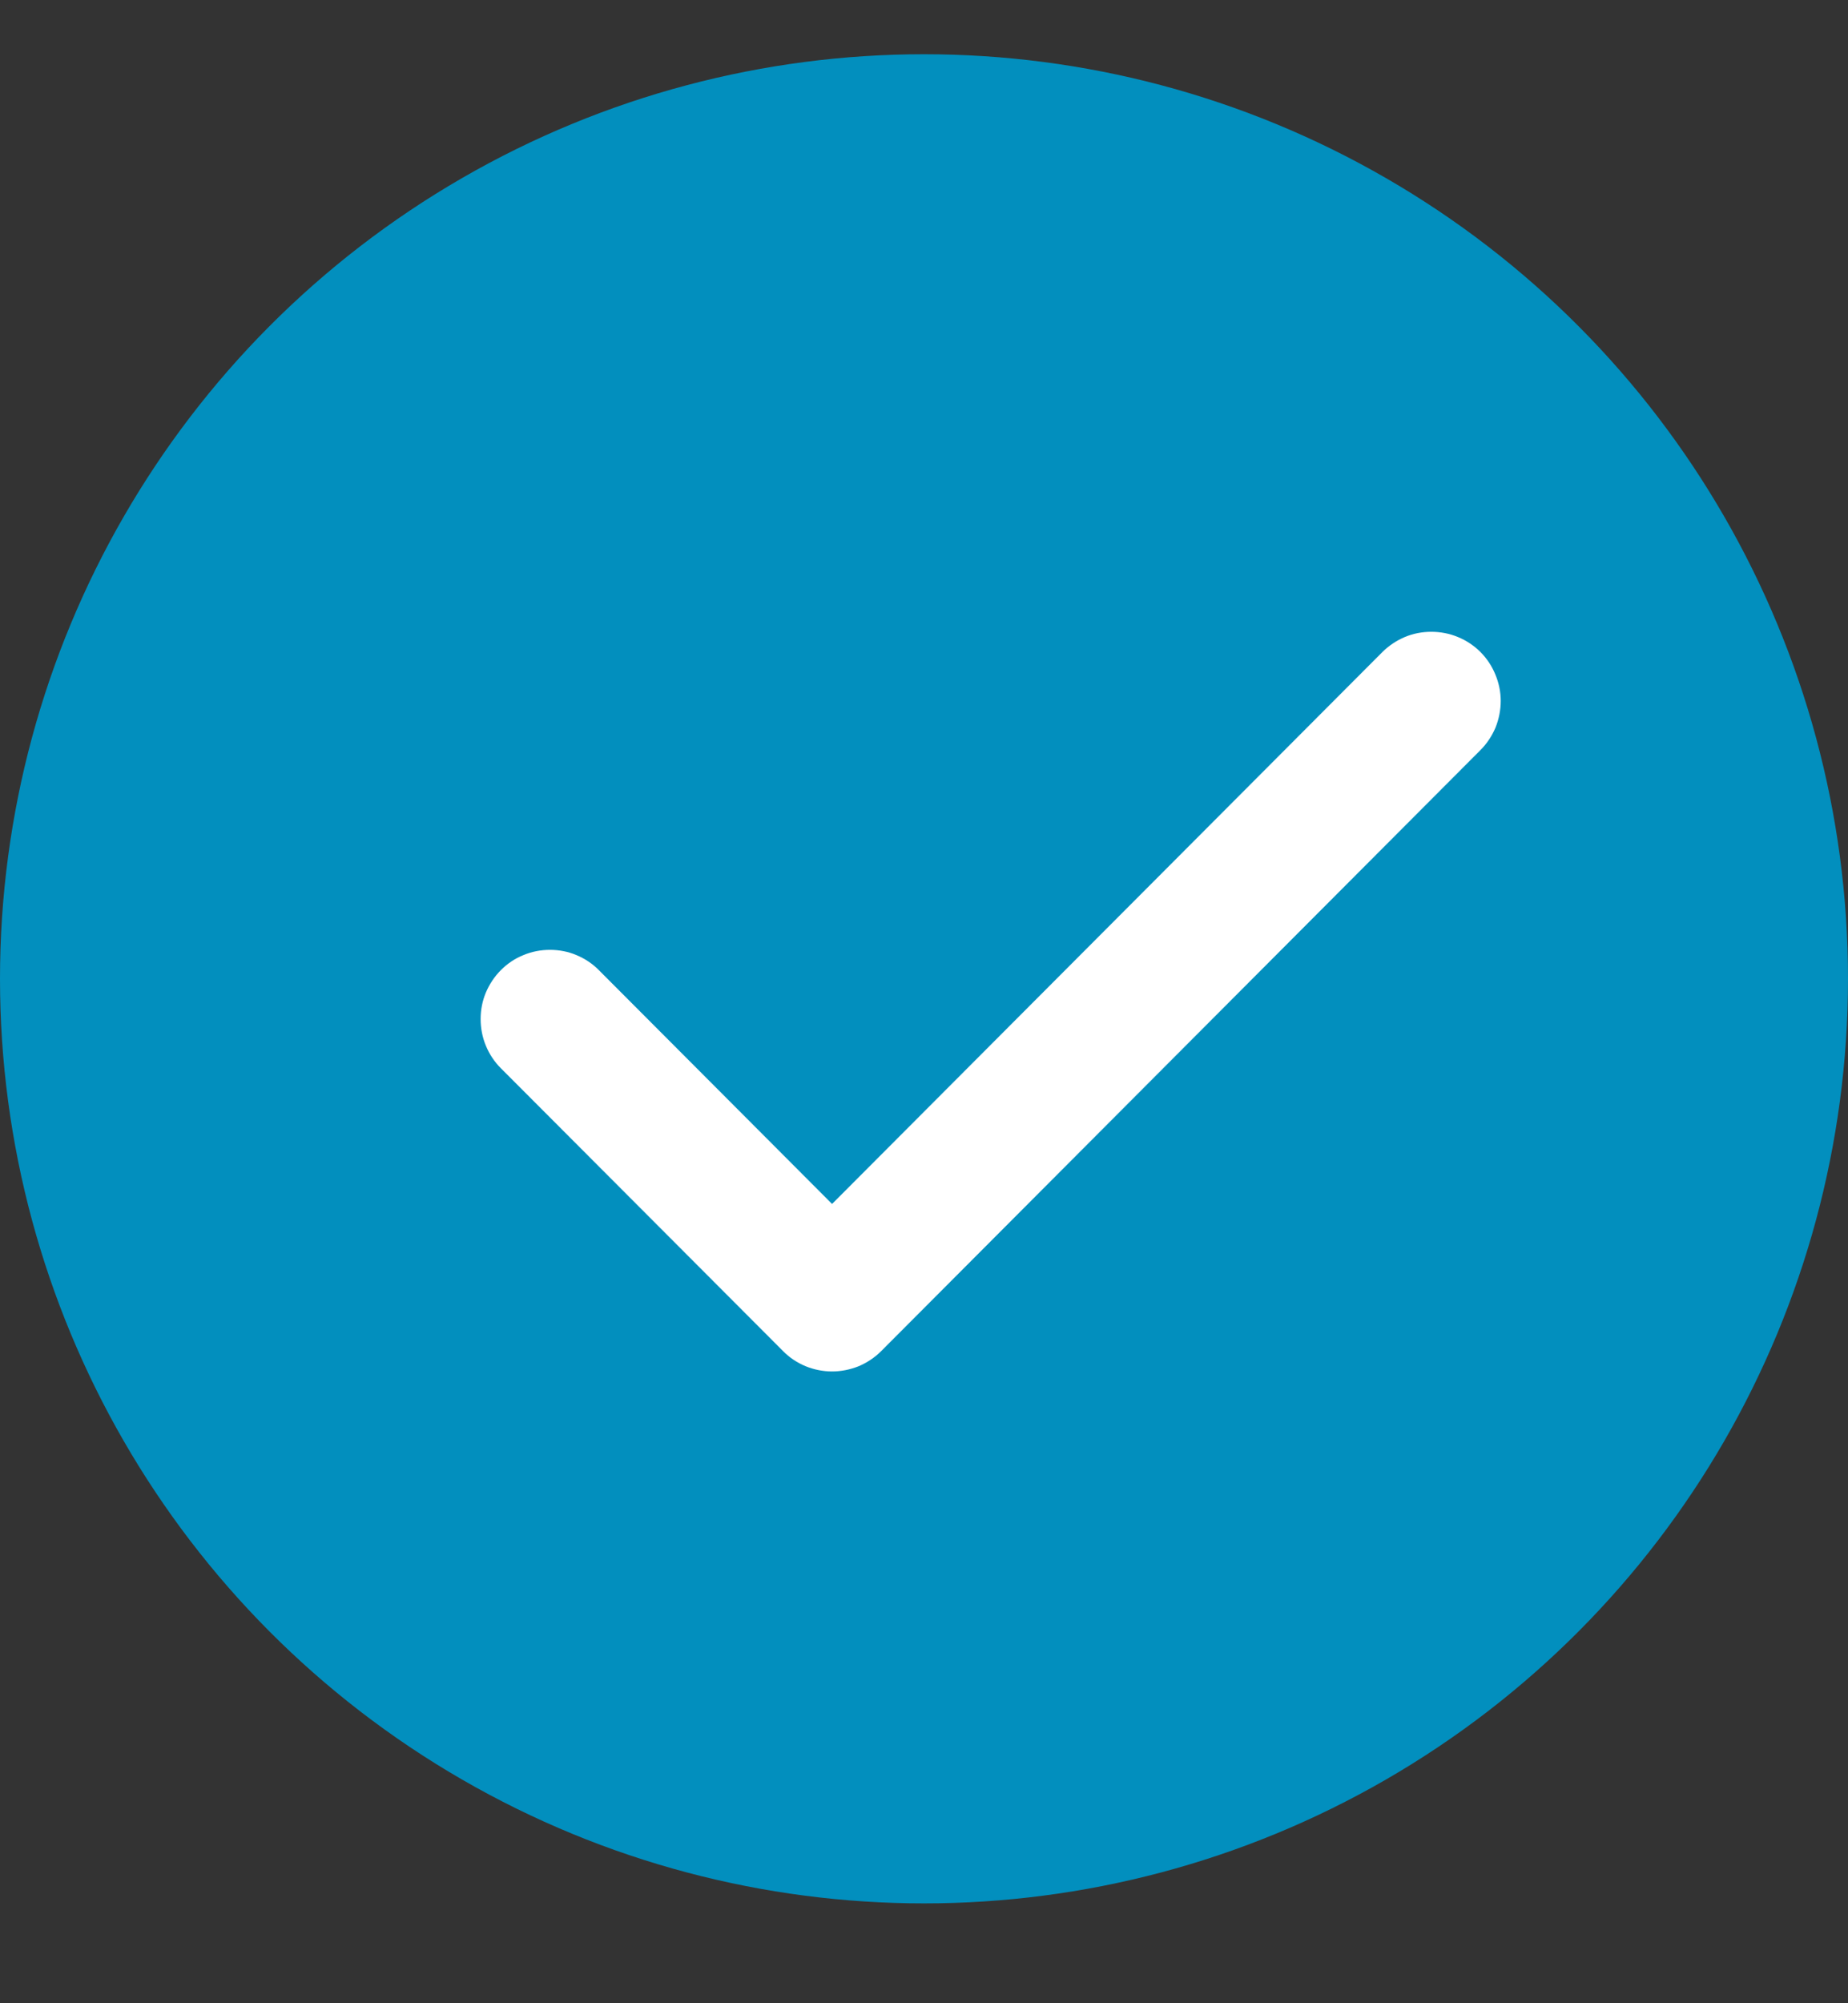 <svg width="12" height="13" viewBox="0 0 12 13" fill="none" xmlns="http://www.w3.org/2000/svg">
<rect x="0" y="0" width="12" height="13" fill="#333333" stroke="none"/>
<g id="check_circle_on" clip-path="url(#clip0_406_4649)">
<circle id="Ellipse 56" cx="6" cy="6.352" r="6" fill="#028FBE"/>
<path id="Exclude" fill-rule="evenodd" clip-rule="evenodd" d="M9.711 4.722C9.688 4.776 9.655 4.826 9.613 4.868L5.722 8.768C5.68 8.81 5.63 8.843 5.576 8.866C5.521 8.888 5.462 8.9 5.403 8.9C5.344 8.9 5.285 8.888 5.231 8.866C5.176 8.843 5.126 8.81 5.085 8.768L3.252 6.932C3.21 6.89 3.177 6.84 3.155 6.786C3.132 6.731 3.121 6.672 3.121 6.613C3.121 6.554 3.132 6.496 3.155 6.441C3.178 6.387 3.211 6.337 3.253 6.295C3.295 6.253 3.344 6.22 3.399 6.198C3.454 6.175 3.512 6.164 3.571 6.164C3.63 6.164 3.689 6.175 3.743 6.198C3.798 6.221 3.848 6.254 3.889 6.296L5.403 7.813L8.976 4.232C9.018 4.19 9.068 4.157 9.122 4.134C9.177 4.111 9.235 4.1 9.294 4.1C9.353 4.1 9.412 4.111 9.467 4.134C9.521 4.156 9.571 4.189 9.613 4.231C9.655 4.273 9.688 4.323 9.71 4.377C9.733 4.432 9.745 4.49 9.745 4.549C9.745 4.608 9.733 4.667 9.711 4.722Z" fill="white"/>
</g>
<defs>
<clipPath id="clip0_406_4649">
<rect width="12" height="12" fill="white" transform="translate(0 0.352)"/>
</clipPath>
</defs>
</svg>
